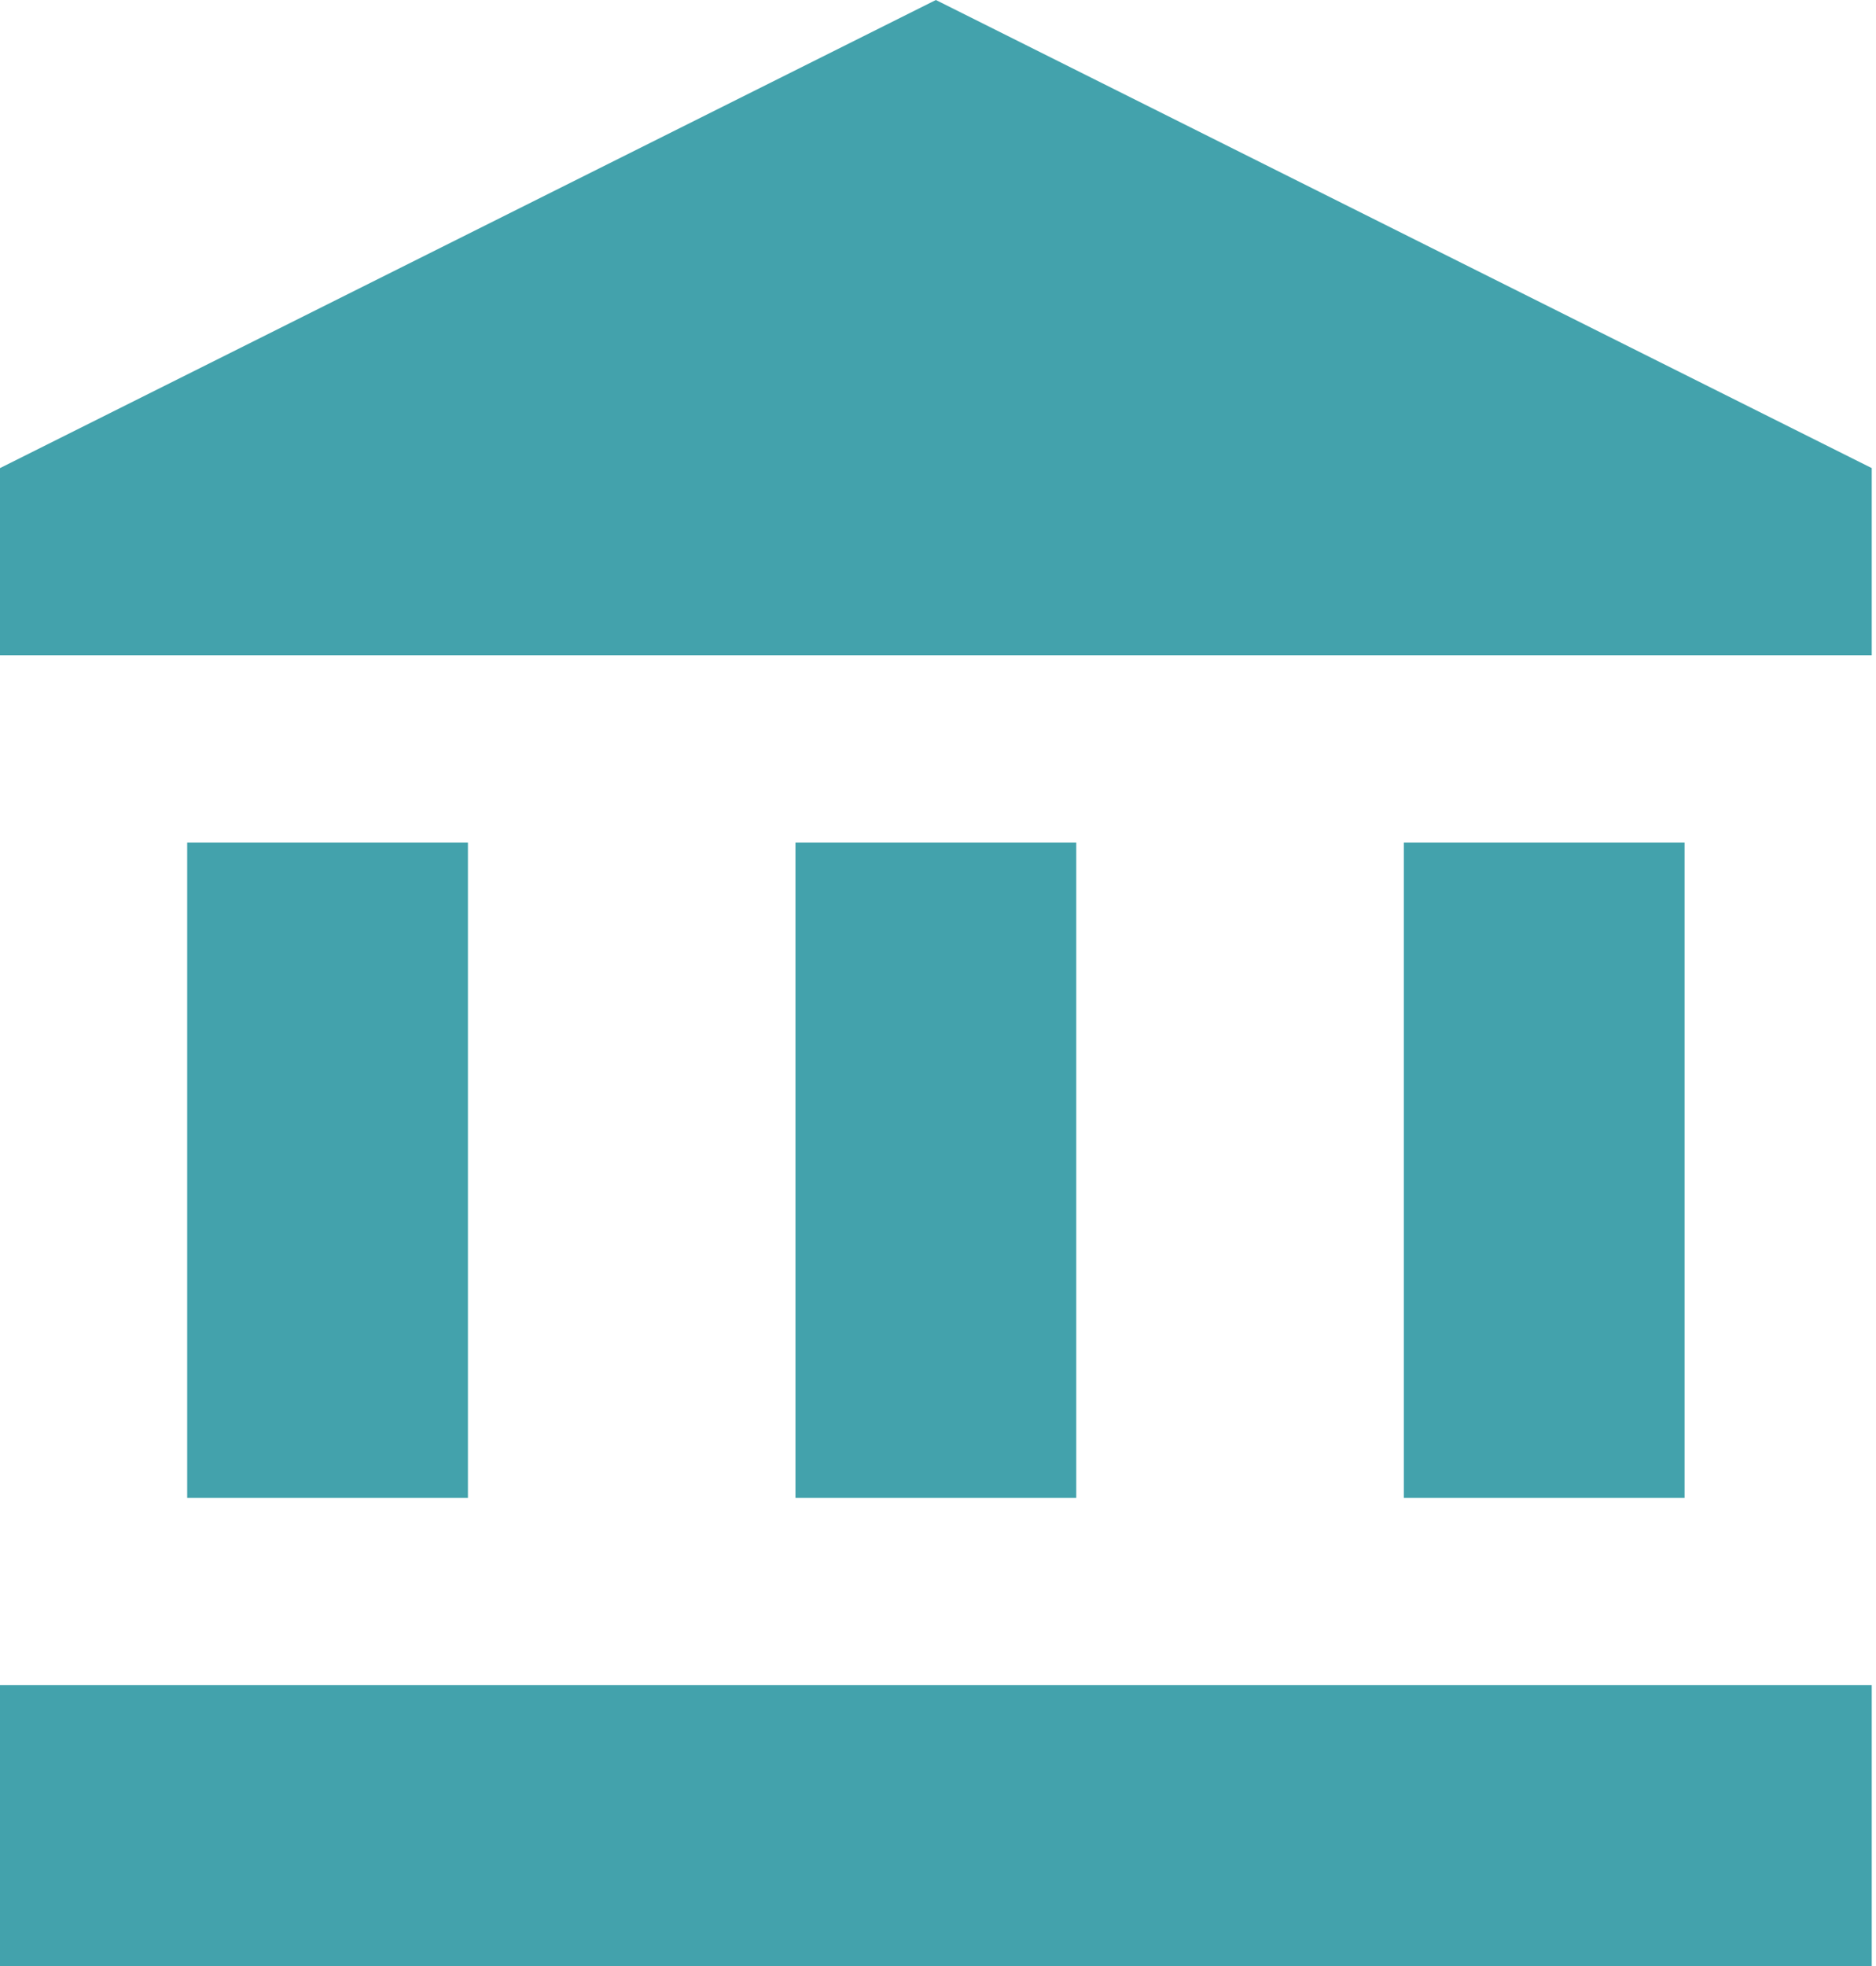 <svg width="63" height="66" viewBox="0 0 63 66" fill="none" xmlns="http://www.w3.org/2000/svg">
<path d="M15.714 28.286H6.286V50.286H15.714V28.286Z" fill="#048390" fill-opacity="0.75"/>
<path d="M36.143 28.286H26.714V50.286H36.143V28.286Z" fill="#048390" fill-opacity="0.75"/>
<path d="M62.857 56.571H0V66H62.857V56.571Z" fill="#048390" fill-opacity="0.75"/>
<path d="M56.571 28.286H47.143V50.286H56.571V28.286Z" fill="#048390" fill-opacity="0.75"/>
<path d="M31.429 0L0 15.714V22H62.857V15.714L31.429 0Z" fill="#048390" fill-opacity="0.75"/>
</svg>
